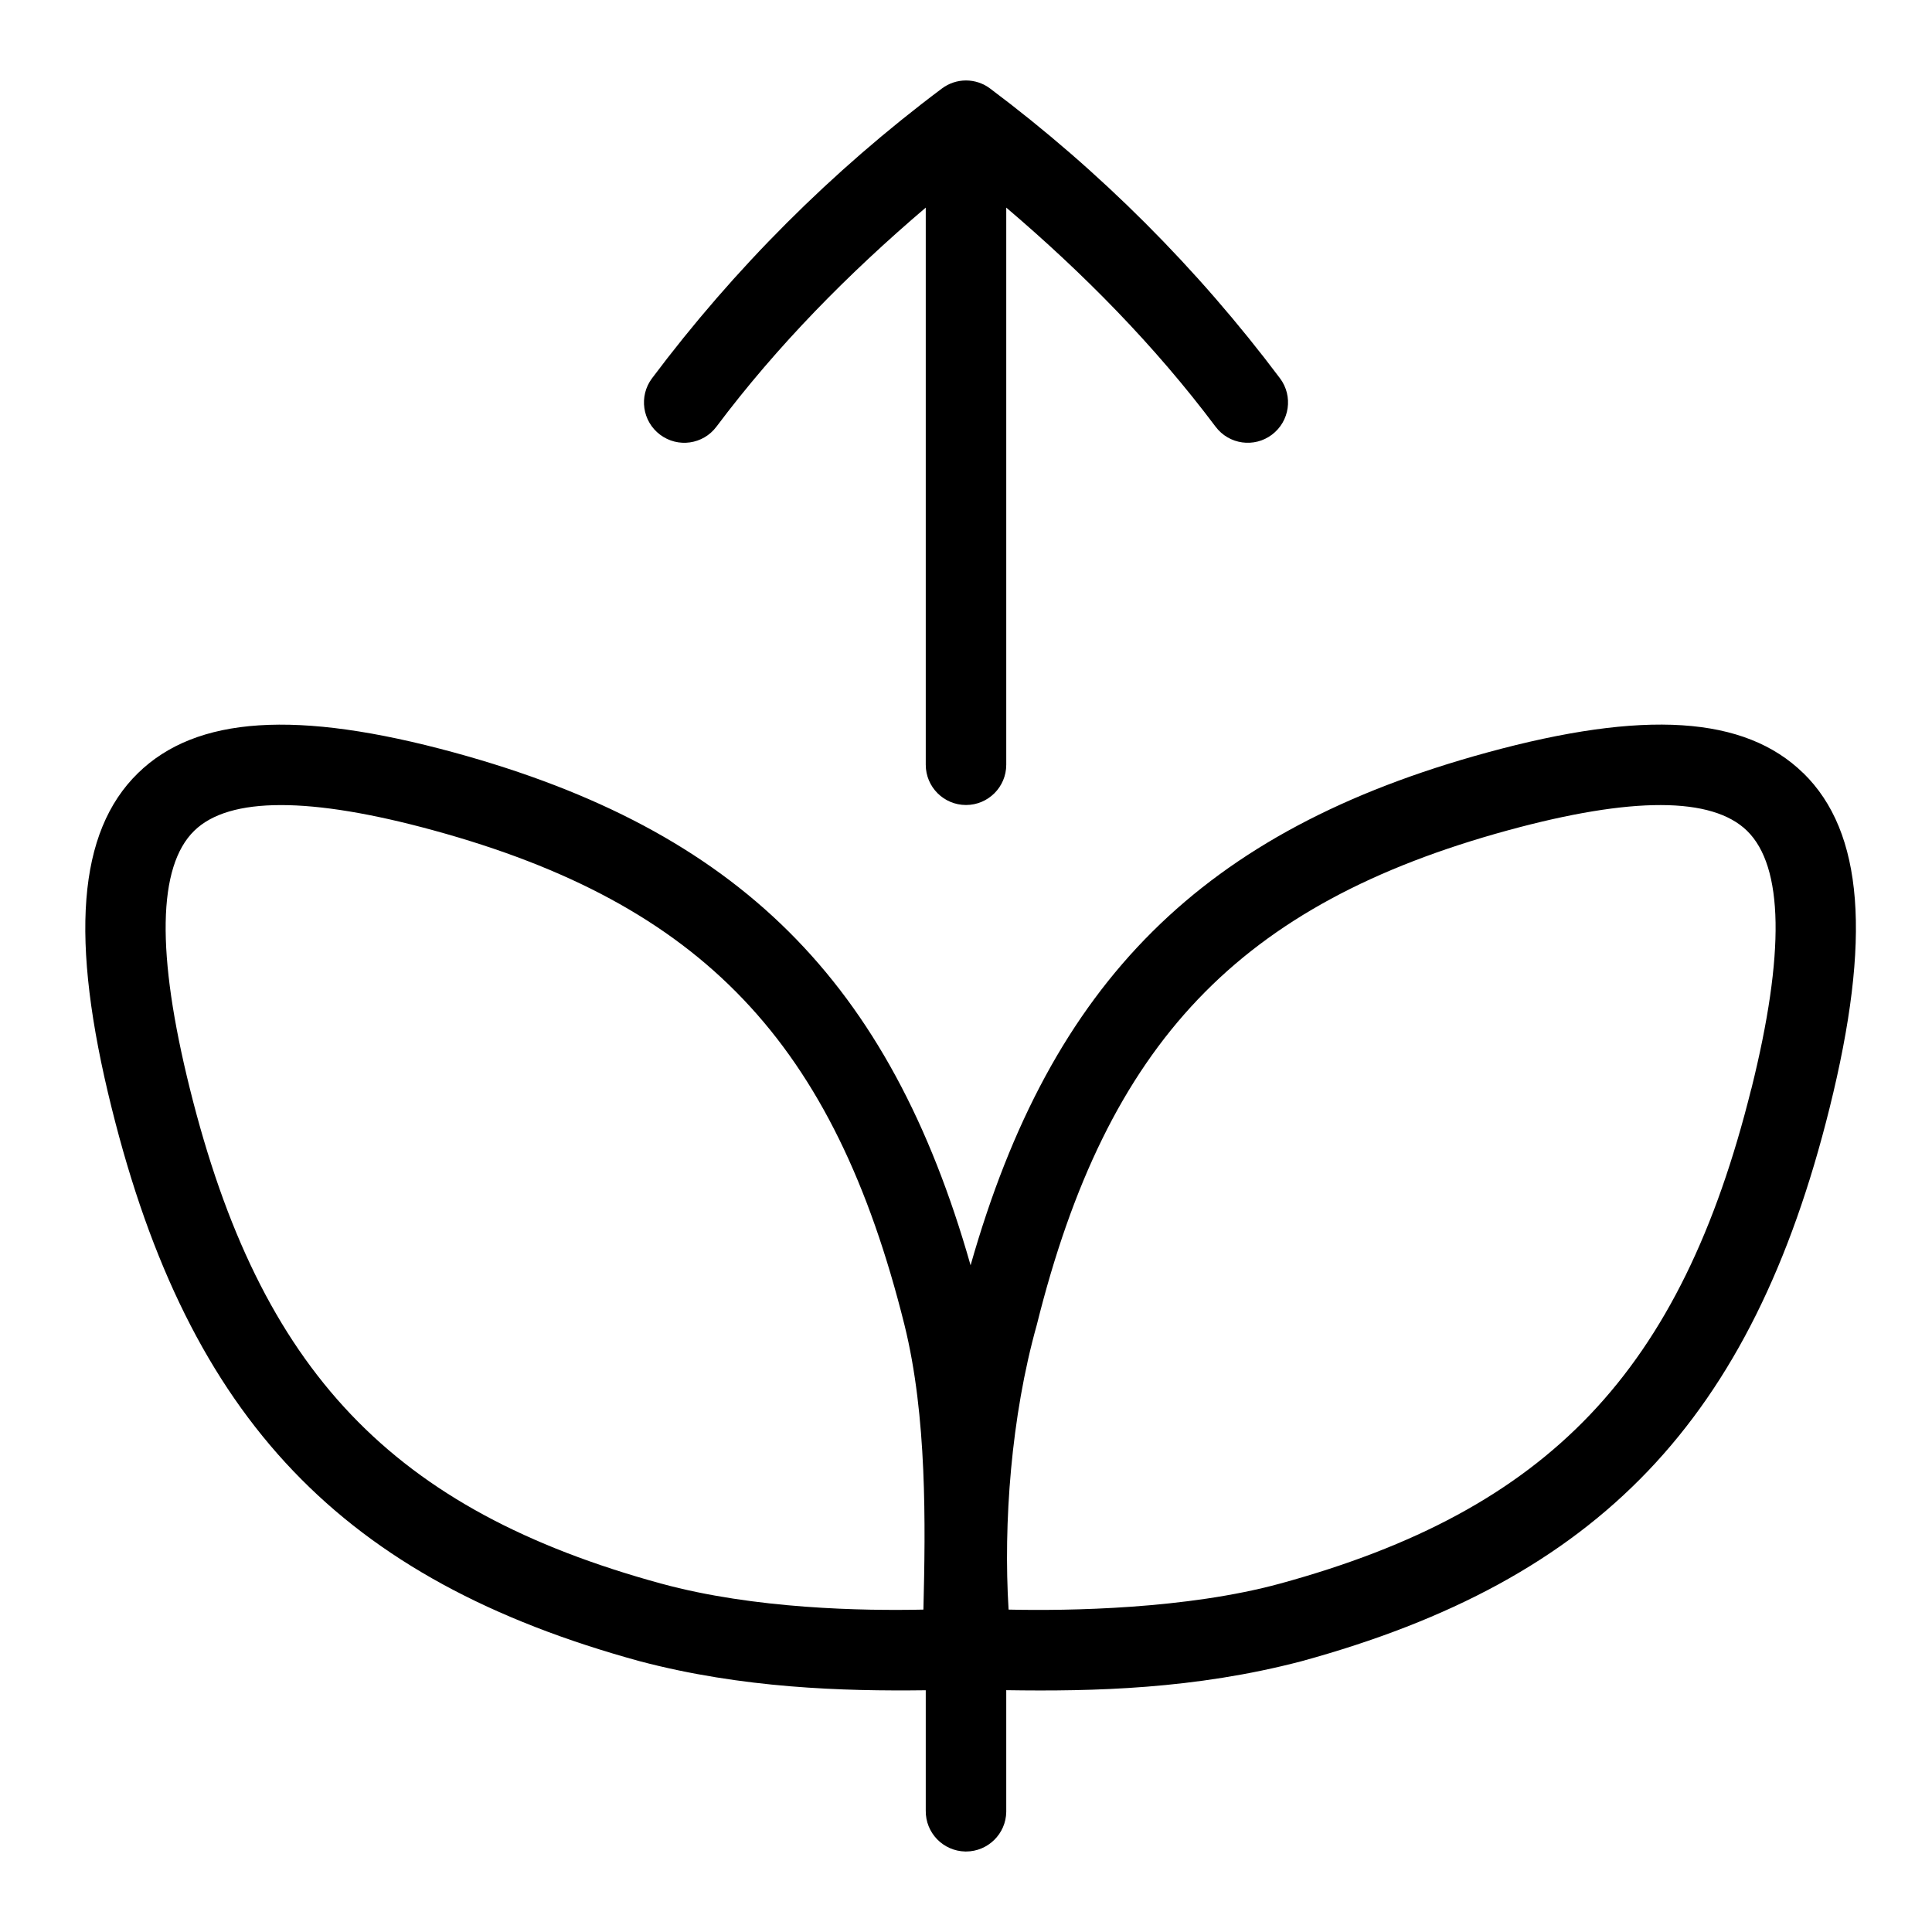 <svg id="Layer_1" viewBox="0 0 24 24" xmlns="http://www.w3.org/2000/svg" data-name="Layer 1"><path d="m22.401 9.604c-.727-.71-1.976-.79-3.931-.255-3.528.965-5.411 2.841-6.413 6.369-1.003-3.528-2.885-5.404-6.412-6.369-1.958-.535-3.207-.453-3.932.256-.747.73-.851 2.053-.325 4.162.962 3.868 2.863 5.858 6.562 6.87 1.271.335 2.518.373 3.55.36v1.495c-.004.276.216.503.492.508h.008c.272 0 .496-.219.5-.492v-1.512c1.089.017 2.344-.013 3.665-.359 3.698-1.012 5.6-3.002 6.562-6.87.525-2.11.422-3.432-.325-4.163zm-14.188 10.068c-3.34-.914-4.981-2.637-5.854-6.146-.419-1.683-.401-2.762.054-3.206.218-.213.578-.319 1.078-.319.495 0 1.126.104 1.891.313 3.339.914 4.98 2.637 5.854 6.146.281 1.135.261 2.477.235 3.535-.743.016-2.098-.006-3.257-.323zm13.542-6.146c-.873 3.51-2.515 5.233-5.854 6.146-1.159.317-2.629.34-3.372.323-.066-1.069.031-2.398.35-3.535.874-3.51 2.516-5.233 5.855-6.146 1.538-.42 2.534-.417 2.968.006.455.444.473 1.523.054 3.206zm-13.555-8.126c-.221-.166-.266-.479-.101-.7 1.023-1.364 2.234-2.576 3.601-3.6.178-.134.422-.134.6 0 1.366 1.024 2.577 2.236 3.601 3.6.165.221.12.534-.101.7-.219.165-.533.123-.7-.1-.756-1.008-1.641-1.905-2.6-2.721v6.921c0 .276-.224.5-.5.5s-.5-.224-.5-.5v-6.921c-.958.816-1.844 1.713-2.6 2.721-.166.222-.479.266-.7.1z"/></svg>